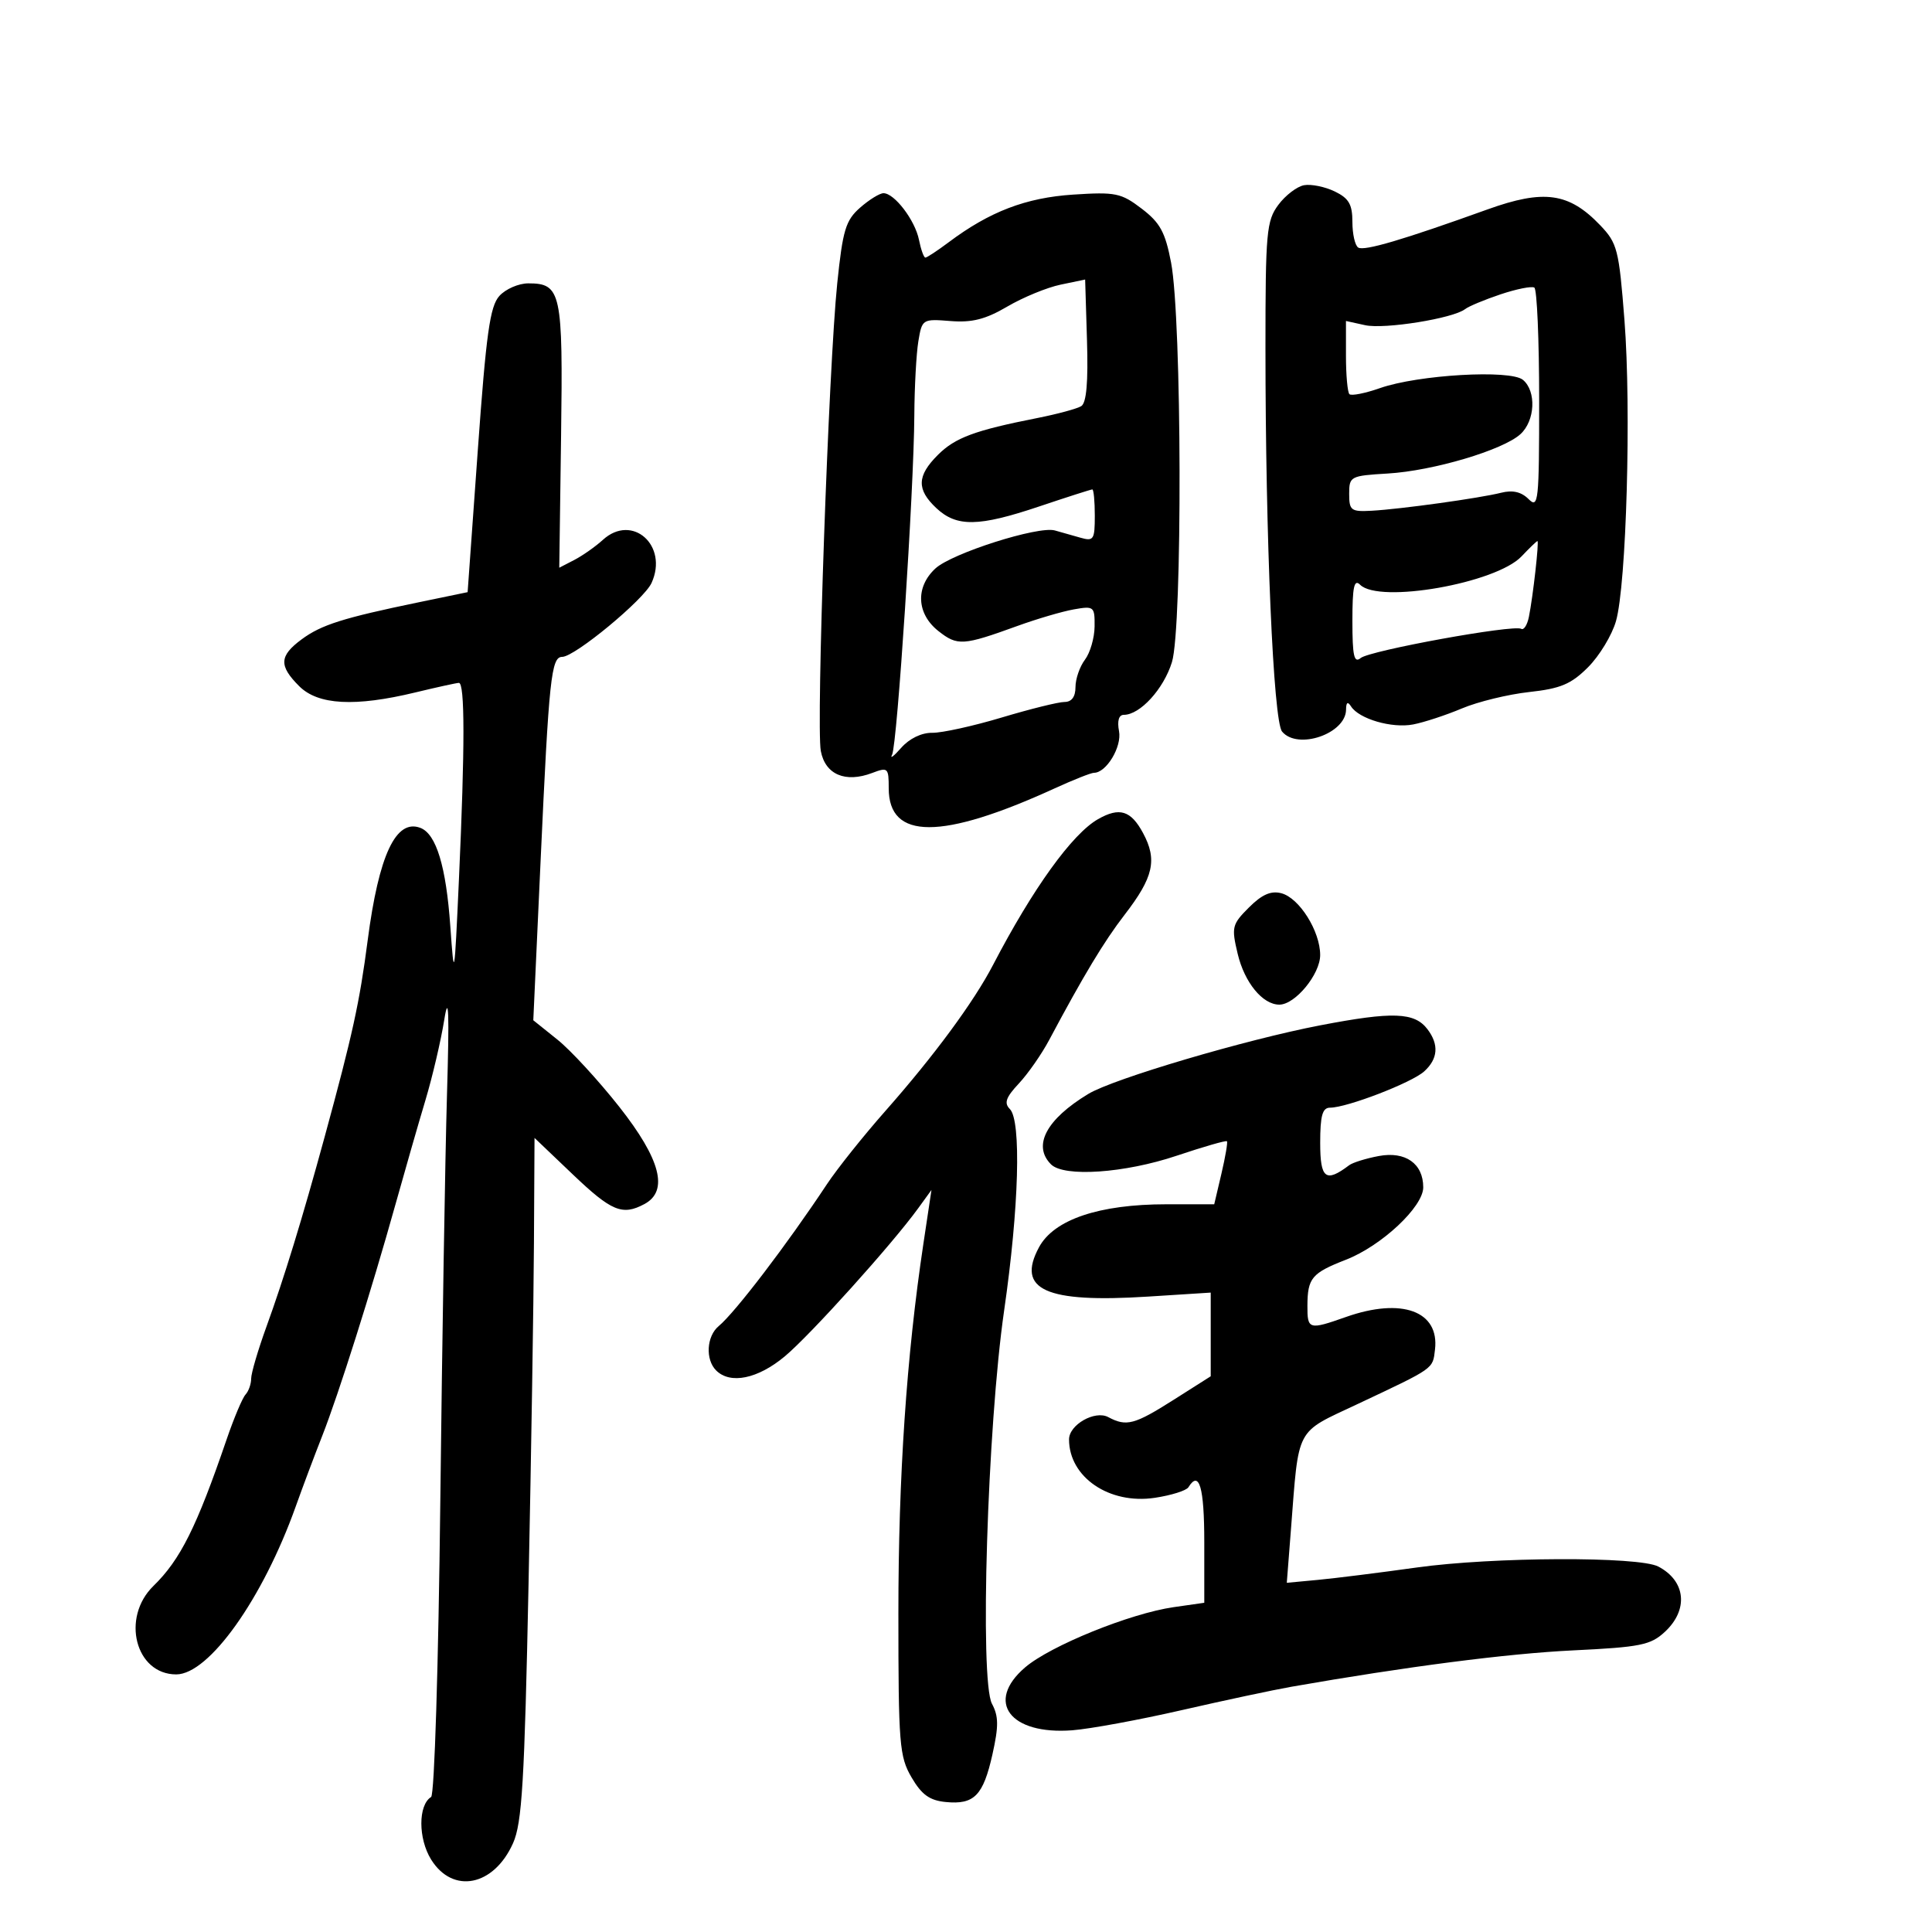 <svg xmlns="http://www.w3.org/2000/svg" width="300" height="300" viewBox="0 0 300 300" version="1.1">
	<path d="M 202.500 28.757 C 201.400 28.955, 199.600 30.328, 198.500 31.809 C 196.660 34.284, 196.500 36.064, 196.500 54 C 196.500 83.642, 197.726 111.965, 199.079 113.596 C 201.491 116.502, 208.981 113.937, 209.015 110.193 C 209.026 109.047, 209.274 108.883, 209.786 109.687 C 211.025 111.637, 216.132 113.124, 219.424 112.494 C 221.116 112.170, 224.525 111.052, 227 110.008 C 229.475 108.965, 234.176 107.818, 237.447 107.459 C 242.334 106.923, 243.963 106.237, 246.593 103.607 C 248.354 101.846, 250.304 98.627, 250.927 96.453 C 252.551 90.786, 253.320 63.541, 252.246 49.727 C 251.389 38.717, 251.144 37.760, 248.457 34.955 C 243.624 29.911, 239.734 29.368, 230.984 32.517 C 217.861 37.240, 211.838 39.018, 210.907 38.442 C 210.408 38.134, 210 36.345, 210 34.467 C 210 31.729, 209.454 30.788, 207.250 29.724 C 205.738 28.994, 203.600 28.559, 202.500 28.757 M 133.550 32.250 C 131.315 34.213, 130.863 35.712, 130.006 44 C 128.671 56.896, 126.713 112.658, 127.456 116.616 C 128.141 120.271, 131.269 121.608, 135.431 120.026 C 137.873 119.098, 138 119.215, 138 122.402 C 138 130.450, 146.196 130.454, 163.777 122.414 C 166.680 121.086, 169.423 120, 169.872 120 C 171.795 120, 174.225 115.960, 173.762 113.535 C 173.456 111.936, 173.730 111, 174.504 111 C 177.026 111, 180.687 106.993, 181.978 102.818 C 183.629 97.481, 183.525 49.562, 181.844 40.773 C 180.940 36.046, 180.142 34.583, 177.277 32.398 C 174.089 29.966, 173.220 29.788, 166.653 30.217 C 159.301 30.697, 153.674 32.849, 147.317 37.614 C 145.566 38.926, 143.935 40, 143.692 40 C 143.449 40, 143.001 38.756, 142.697 37.236 C 142.091 34.205, 138.890 30, 137.188 30 C 136.596 30, 134.959 31.012, 133.550 32.250 M 164.680 44.202 C 162.579 44.640, 158.862 46.168, 156.421 47.599 C 153.028 49.588, 150.947 50.118, 147.582 49.850 C 143.242 49.505, 143.172 49.549, 142.601 53 C 142.283 54.925, 142.001 60.100, 141.976 64.500 C 141.910 76.106, 139.320 115.635, 138.524 117.183 C 138.152 117.907, 138.787 117.431, 139.935 116.125 C 141.205 114.681, 143.096 113.765, 144.762 113.789 C 146.268 113.810, 151.123 112.741, 155.552 111.414 C 159.980 110.086, 164.367 109, 165.302 109 C 166.409 109, 167 108.197, 167 106.691 C 167 105.421, 167.661 103.509, 168.468 102.441 C 169.276 101.374, 169.951 99.049, 169.968 97.275 C 169.999 94.181, 169.868 94.073, 166.750 94.624 C 164.963 94.939, 161.025 96.096, 158 97.193 C 149.531 100.266, 148.679 100.322, 145.728 98 C 142.319 95.319, 142.115 91.166, 145.250 88.271 C 147.805 85.911, 161.199 81.646, 163.791 82.366 C 164.731 82.628, 166.512 83.132, 167.750 83.488 C 169.821 84.083, 170 83.810, 170 80.067 C 170 77.830, 169.826 76, 169.614 76 C 169.401 76, 165.689 77.189, 161.364 78.643 C 151.941 81.810, 148.547 81.863, 145.382 78.889 C 142.312 76.005, 142.373 73.899, 145.623 70.649 C 148.316 67.956, 151.338 66.835, 161.105 64.905 C 164.189 64.295, 167.243 63.468, 167.894 63.066 C 168.704 62.565, 168.986 59.354, 168.788 52.870 L 168.500 43.406 164.680 44.202 M 77.542 45.954 C 76.082 47.567, 75.497 51.756, 74.192 69.929 L 72.612 91.950 65.056 93.514 C 53.245 95.958, 49.896 97.017, 46.841 99.276 C 43.359 101.850, 43.279 103.370, 46.455 106.545 C 49.386 109.477, 55.115 109.786, 64.500 107.520 C 67.800 106.723, 70.838 106.055, 71.250 106.036 C 72.194 105.991, 72.199 115.983, 71.266 136.500 C 70.557 152.085, 70.522 152.275, 69.926 143.836 C 69.269 134.532, 67.739 129.497, 65.282 128.555 C 61.480 127.096, 58.820 132.765, 57.095 146 C 55.831 155.699, 54.749 160.639, 50.419 176.500 C 46.949 189.209, 44.111 198.467, 41.368 206.021 C 40.066 209.608, 39 213.230, 39 214.071 C 39 214.912, 38.605 216.028, 38.123 216.550 C 37.641 217.073, 36.323 220.200, 35.194 223.500 C 30.535 237.122, 28.002 242.195, 23.831 246.259 C 18.769 251.191, 21.033 260, 27.363 260 C 32.451 260, 40.819 248.235, 45.931 233.895 C 46.989 230.928, 48.829 226.025, 50.021 223 C 52.564 216.543, 57.668 200.417, 61.413 187 C 62.871 181.775, 64.960 174.512, 66.055 170.860 C 67.149 167.208, 68.467 161.583, 68.983 158.360 C 69.672 154.061, 69.785 157.161, 69.407 170 C 69.124 179.625, 68.659 207.969, 68.373 232.986 C 68.080 258.698, 67.458 278.717, 66.943 279.035 C 64.920 280.285, 64.923 285.500, 66.946 288.750 C 70.317 294.162, 76.678 292.893, 79.663 286.214 C 81.061 283.088, 81.442 276.725, 82.072 246 C 82.484 225.925, 82.861 202.119, 82.910 193.098 L 83 176.696 88.926 182.348 C 94.962 188.105, 96.638 188.800, 100.066 186.965 C 103.860 184.934, 102.586 180.015, 96.152 171.855 C 92.935 167.775, 88.617 163.085, 86.557 161.432 L 82.810 158.426 83.953 133.463 C 85.243 105.309, 85.595 102, 87.295 101.999 C 89.247 101.998, 99.992 93.113, 101.171 90.525 C 103.826 84.698, 98.175 79.682, 93.620 83.823 C 92.454 84.883, 90.452 86.291, 89.171 86.952 L 86.843 88.155 87.124 67.674 C 87.431 45.364, 87.137 44, 82.033 44 C 80.535 44, 78.514 44.879, 77.542 45.954 M 233 45.706 C 230.525 46.536, 228.050 47.568, 227.500 47.999 C 225.660 49.442, 214.995 51.158, 211.980 50.496 L 209 49.841 209 55.254 C 209 58.231, 209.242 60.908, 209.537 61.204 C 209.832 61.499, 211.970 61.077, 214.287 60.265 C 220.225 58.186, 234.524 57.360, 236.479 58.983 C 238.595 60.739, 238.379 65.347, 236.084 67.424 C 233.347 69.901, 222.527 73.109, 215.500 73.527 C 209.676 73.874, 209.500 73.967, 209.500 76.692 C 209.500 79.271, 209.785 79.484, 213 79.307 C 217.529 79.056, 229.755 77.357, 233.106 76.512 C 234.885 76.064, 236.234 76.377, 237.356 77.499 C 238.881 79.024, 239 77.914, 239 62.130 C 239 52.774, 238.662 44.911, 238.250 44.658 C 237.838 44.404, 235.475 44.876, 233 45.706 M 236.266 86.392 C 232.301 90.575, 214.164 93.764, 211.200 90.800 C 210.267 89.867, 210 91.116, 210 96.422 C 210 101.859, 210.260 103.029, 211.283 102.181 C 212.692 101.011, 235.063 96.942, 236.221 97.645 C 236.617 97.885, 237.151 97.051, 237.406 95.791 C 238.041 92.662, 239.016 83.996, 238.731 84.017 C 238.604 84.027, 237.495 85.095, 236.266 86.392 M 170.500 127.199 C 166.489 129.482, 160.366 137.984, 154.206 149.821 C 151.208 155.583, 145.035 163.959, 137.491 172.500 C 134.091 176.350, 130.002 181.473, 128.404 183.884 C 122.196 193.257, 114.160 203.792, 111.599 205.918 C 109.712 207.484, 109.502 211.102, 111.200 212.800 C 113.393 214.993, 117.673 214.115, 121.867 210.611 C 125.851 207.282, 138.501 193.240, 142.569 187.630 L 144.638 184.778 143.382 193.139 C 140.763 210.578, 139.500 229.241, 139.501 250.500 C 139.501 270.866, 139.653 272.760, 141.549 276 C 143.123 278.690, 144.353 279.574, 146.864 279.818 C 151.276 280.248, 152.673 278.819, 154.108 272.410 C 155.084 268.045, 155.069 266.498, 154.032 264.559 C 152.096 260.942, 153.316 221.501, 155.921 203.500 C 158.227 187.569, 158.611 174.011, 156.807 172.207 C 155.882 171.282, 156.195 170.392, 158.197 168.257 C 159.617 166.740, 161.738 163.700, 162.910 161.500 C 168.248 151.476, 171.442 146.172, 174.627 142.044 C 179.124 136.216, 179.732 133.516, 177.489 129.349 C 175.599 125.841, 173.838 125.299, 170.500 127.199 M 193.934 140.912 C 191.302 143.544, 191.200 143.965, 192.185 148.104 C 193.248 152.572, 196.058 156, 198.656 156 C 201.115 156, 205 151.279, 204.996 148.295 C 204.991 144.582, 201.754 139.430, 198.967 138.702 C 197.353 138.280, 195.950 138.896, 193.934 140.912 M 205 159.213 C 193.396 161.441, 172.900 167.503, 169 169.859 C 162.470 173.804, 160.299 177.899, 163.200 180.800 C 165.218 182.818, 174.633 182.173, 182.704 179.463 C 186.860 178.068, 190.377 177.056, 190.519 177.213 C 190.662 177.371, 190.276 179.637, 189.662 182.250 L 188.545 187 181.111 187 C 170.667 187, 163.656 189.366, 161.336 193.675 C 157.780 200.278, 162.348 202.347, 178.250 201.335 L 188 200.714 188 207.211 L 188 213.708 182.255 217.354 C 176.150 221.229, 174.910 221.557, 172.089 220.048 C 170.025 218.943, 166 221.232, 166 223.510 C 166 229.381, 172.249 233.640, 179.311 232.581 C 181.864 232.198, 184.215 231.460, 184.536 230.942 C 186.214 228.227, 187 230.938, 187 239.439 L 187 248.877 182.250 249.558 C 175.485 250.528, 163.084 255.558, 159.166 258.923 C 152.949 264.262, 156.821 269.412, 166.500 268.678 C 169.250 268.469, 176.900 267.061, 183.500 265.549 C 190.100 264.037, 197.750 262.405, 200.500 261.923 C 218.381 258.789, 234.077 256.762, 244.263 256.271 C 254.723 255.767, 256.302 255.449, 258.513 253.400 C 262.224 249.961, 261.778 245.492, 257.500 243.252 C 254.457 241.658, 231.817 241.747, 220 243.400 C 214.225 244.207, 207.320 245.072, 204.656 245.322 L 199.812 245.776 200.447 237.638 C 201.721 221.313, 201.026 222.628, 210.830 218.008 C 222.824 212.357, 222.463 212.611, 222.825 209.561 C 223.534 203.587, 217.671 201.441, 209 204.500 C 203.230 206.536, 202.998 206.468, 203.015 202.750 C 203.036 198.453, 203.682 197.681, 209 195.608 C 214.532 193.452, 221 187.393, 221 184.368 C 221 180.681, 218.235 178.734, 214.096 179.507 C 212.118 179.877, 210.050 180.519, 209.500 180.934 C 205.848 183.692, 205 183.039, 205 177.469 C 205 173.234, 205.344 172, 206.525 172 C 209.150 172, 219.199 168.130, 221.143 166.370 C 223.295 164.423, 223.469 162.201, 221.656 159.816 C 219.644 157.169, 216.276 157.047, 205 159.213" stroke="none" fill="black" fill-rule="evenodd"/>
</svg>